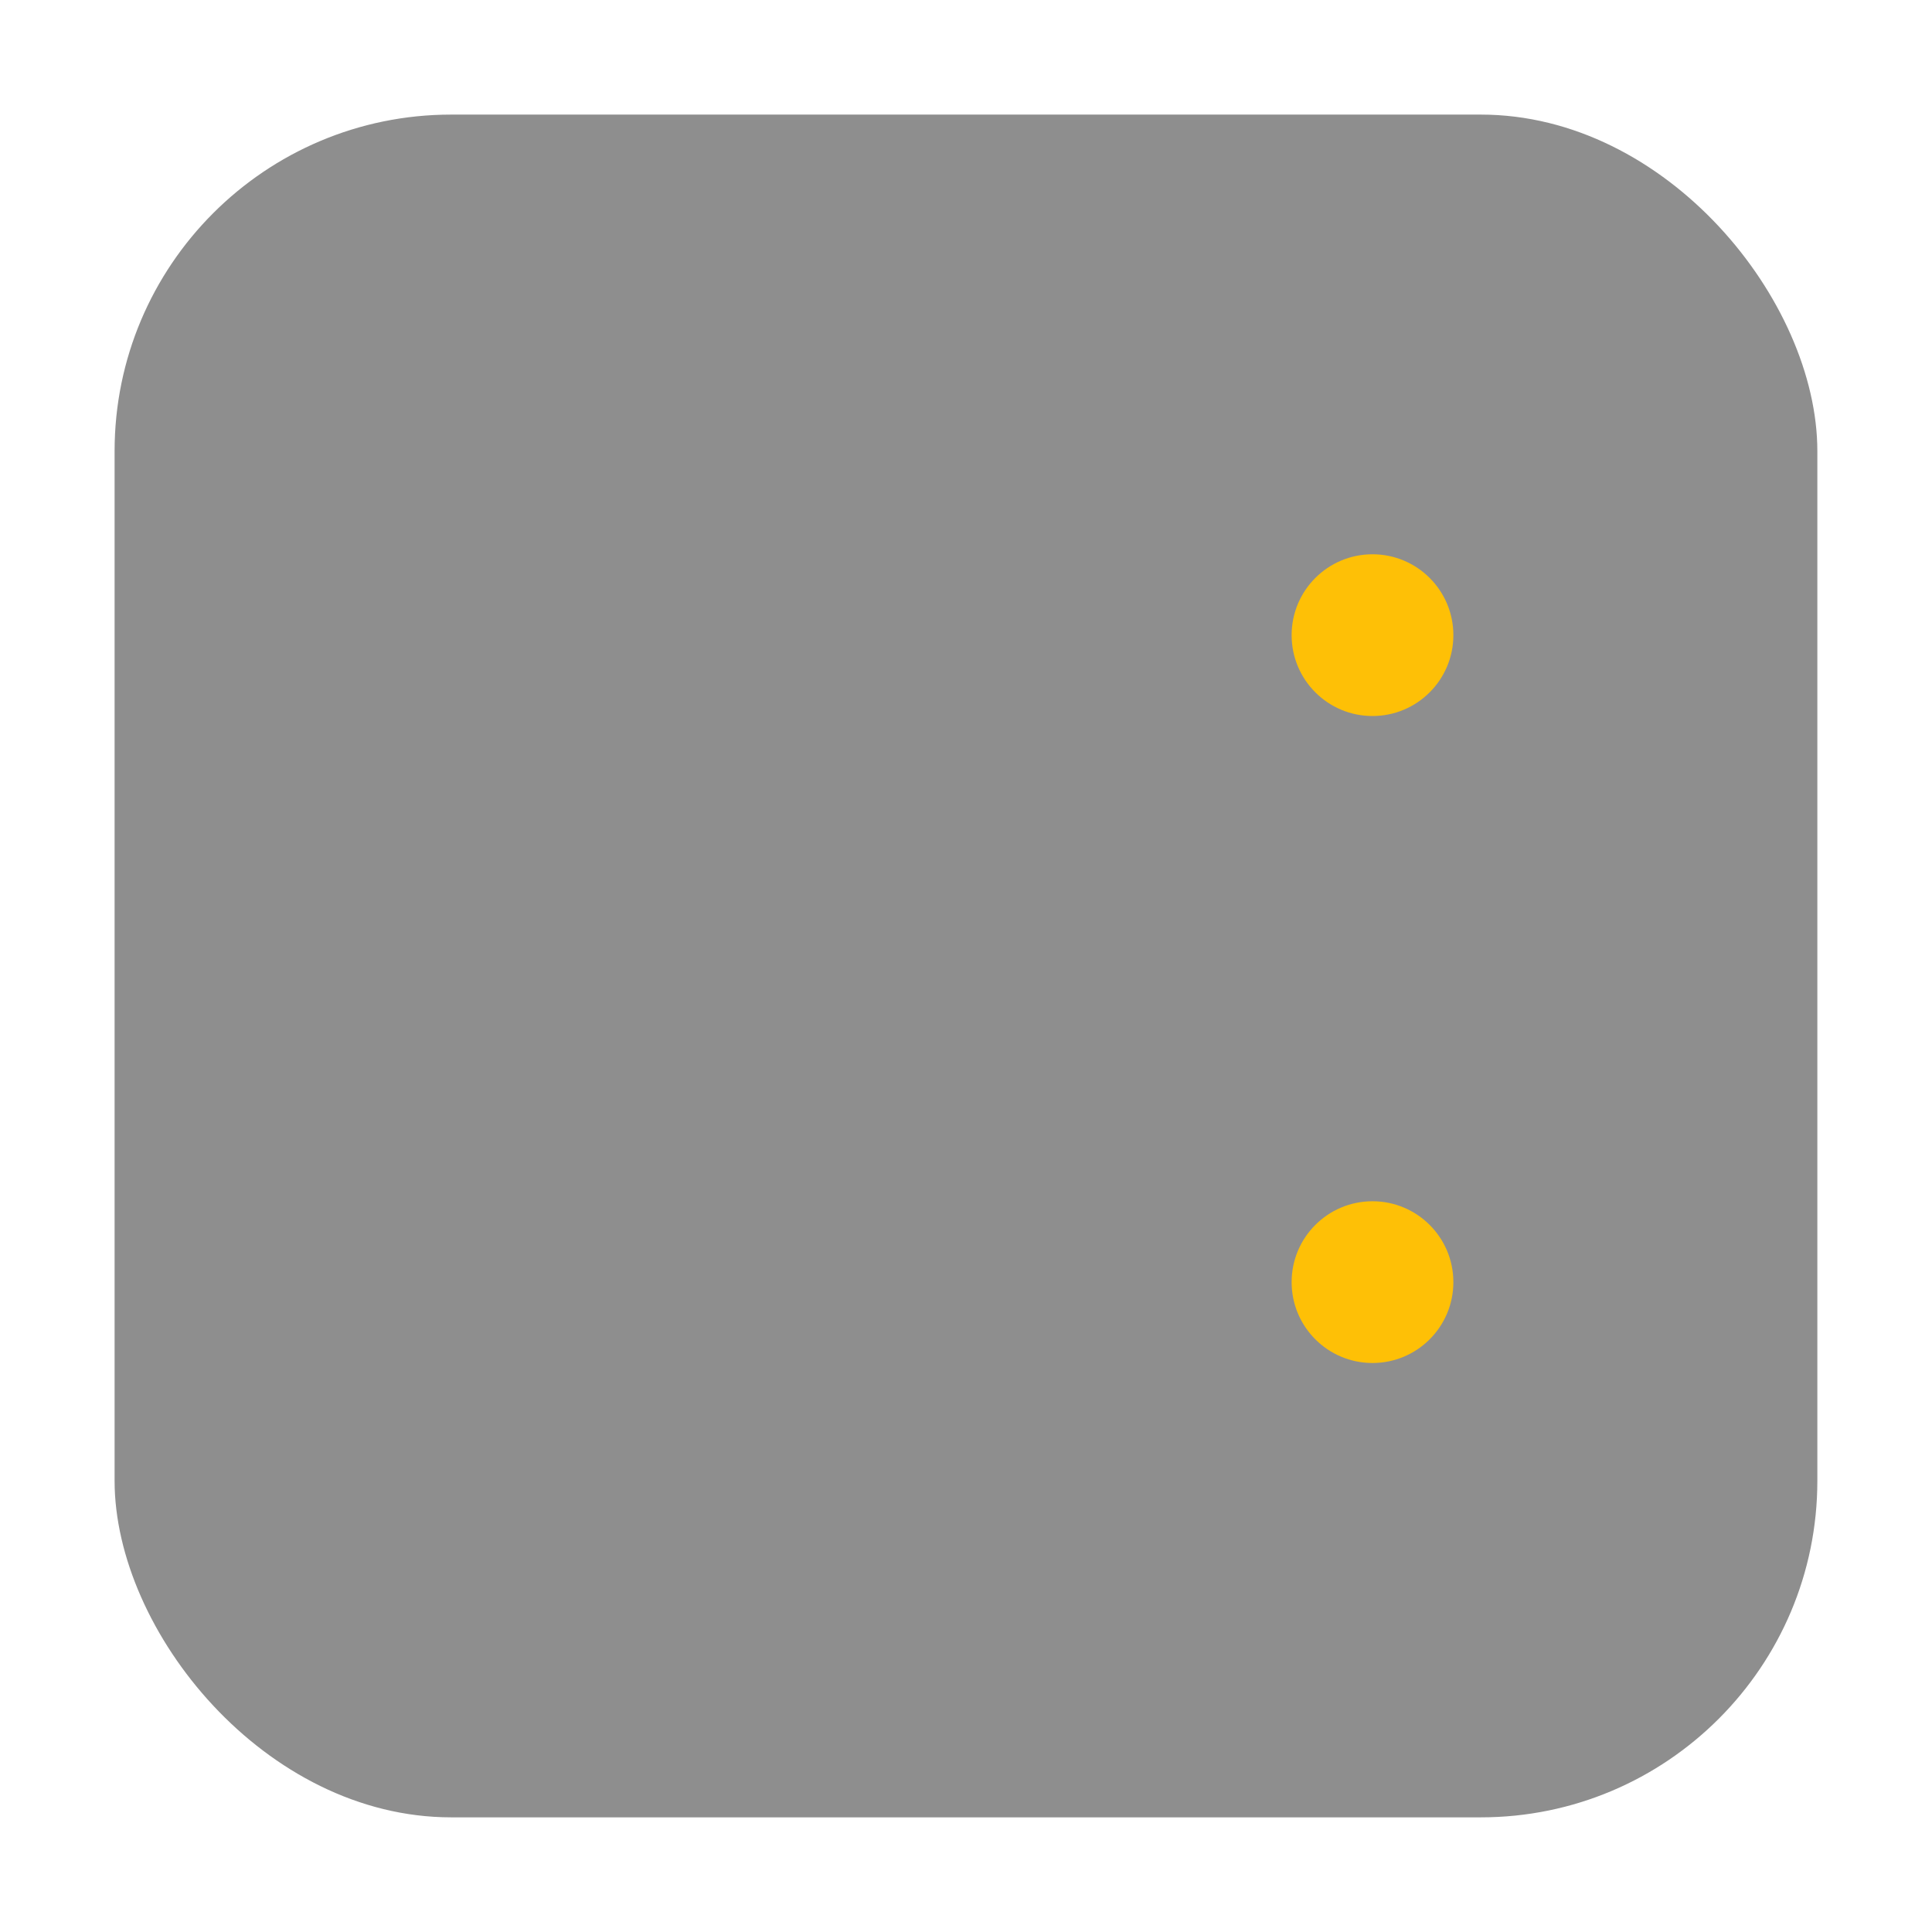 <svg xmlns="http://www.w3.org/2000/svg" width="32" height="32" version="1"><rect width="28.203" height="28.203" x="1.898" y="1.898" ry="5.575" fill="#8e8e8e" fill-rule="evenodd"/><g transform="translate(39.766 1.023) scale(.893)" stroke-width="1.12" fill="#fec006"><circle cx="-19.074" cy="10.635" r="1.5"/><circle cx="-19.074" cy="22.635" r="1.5"/></g></svg>